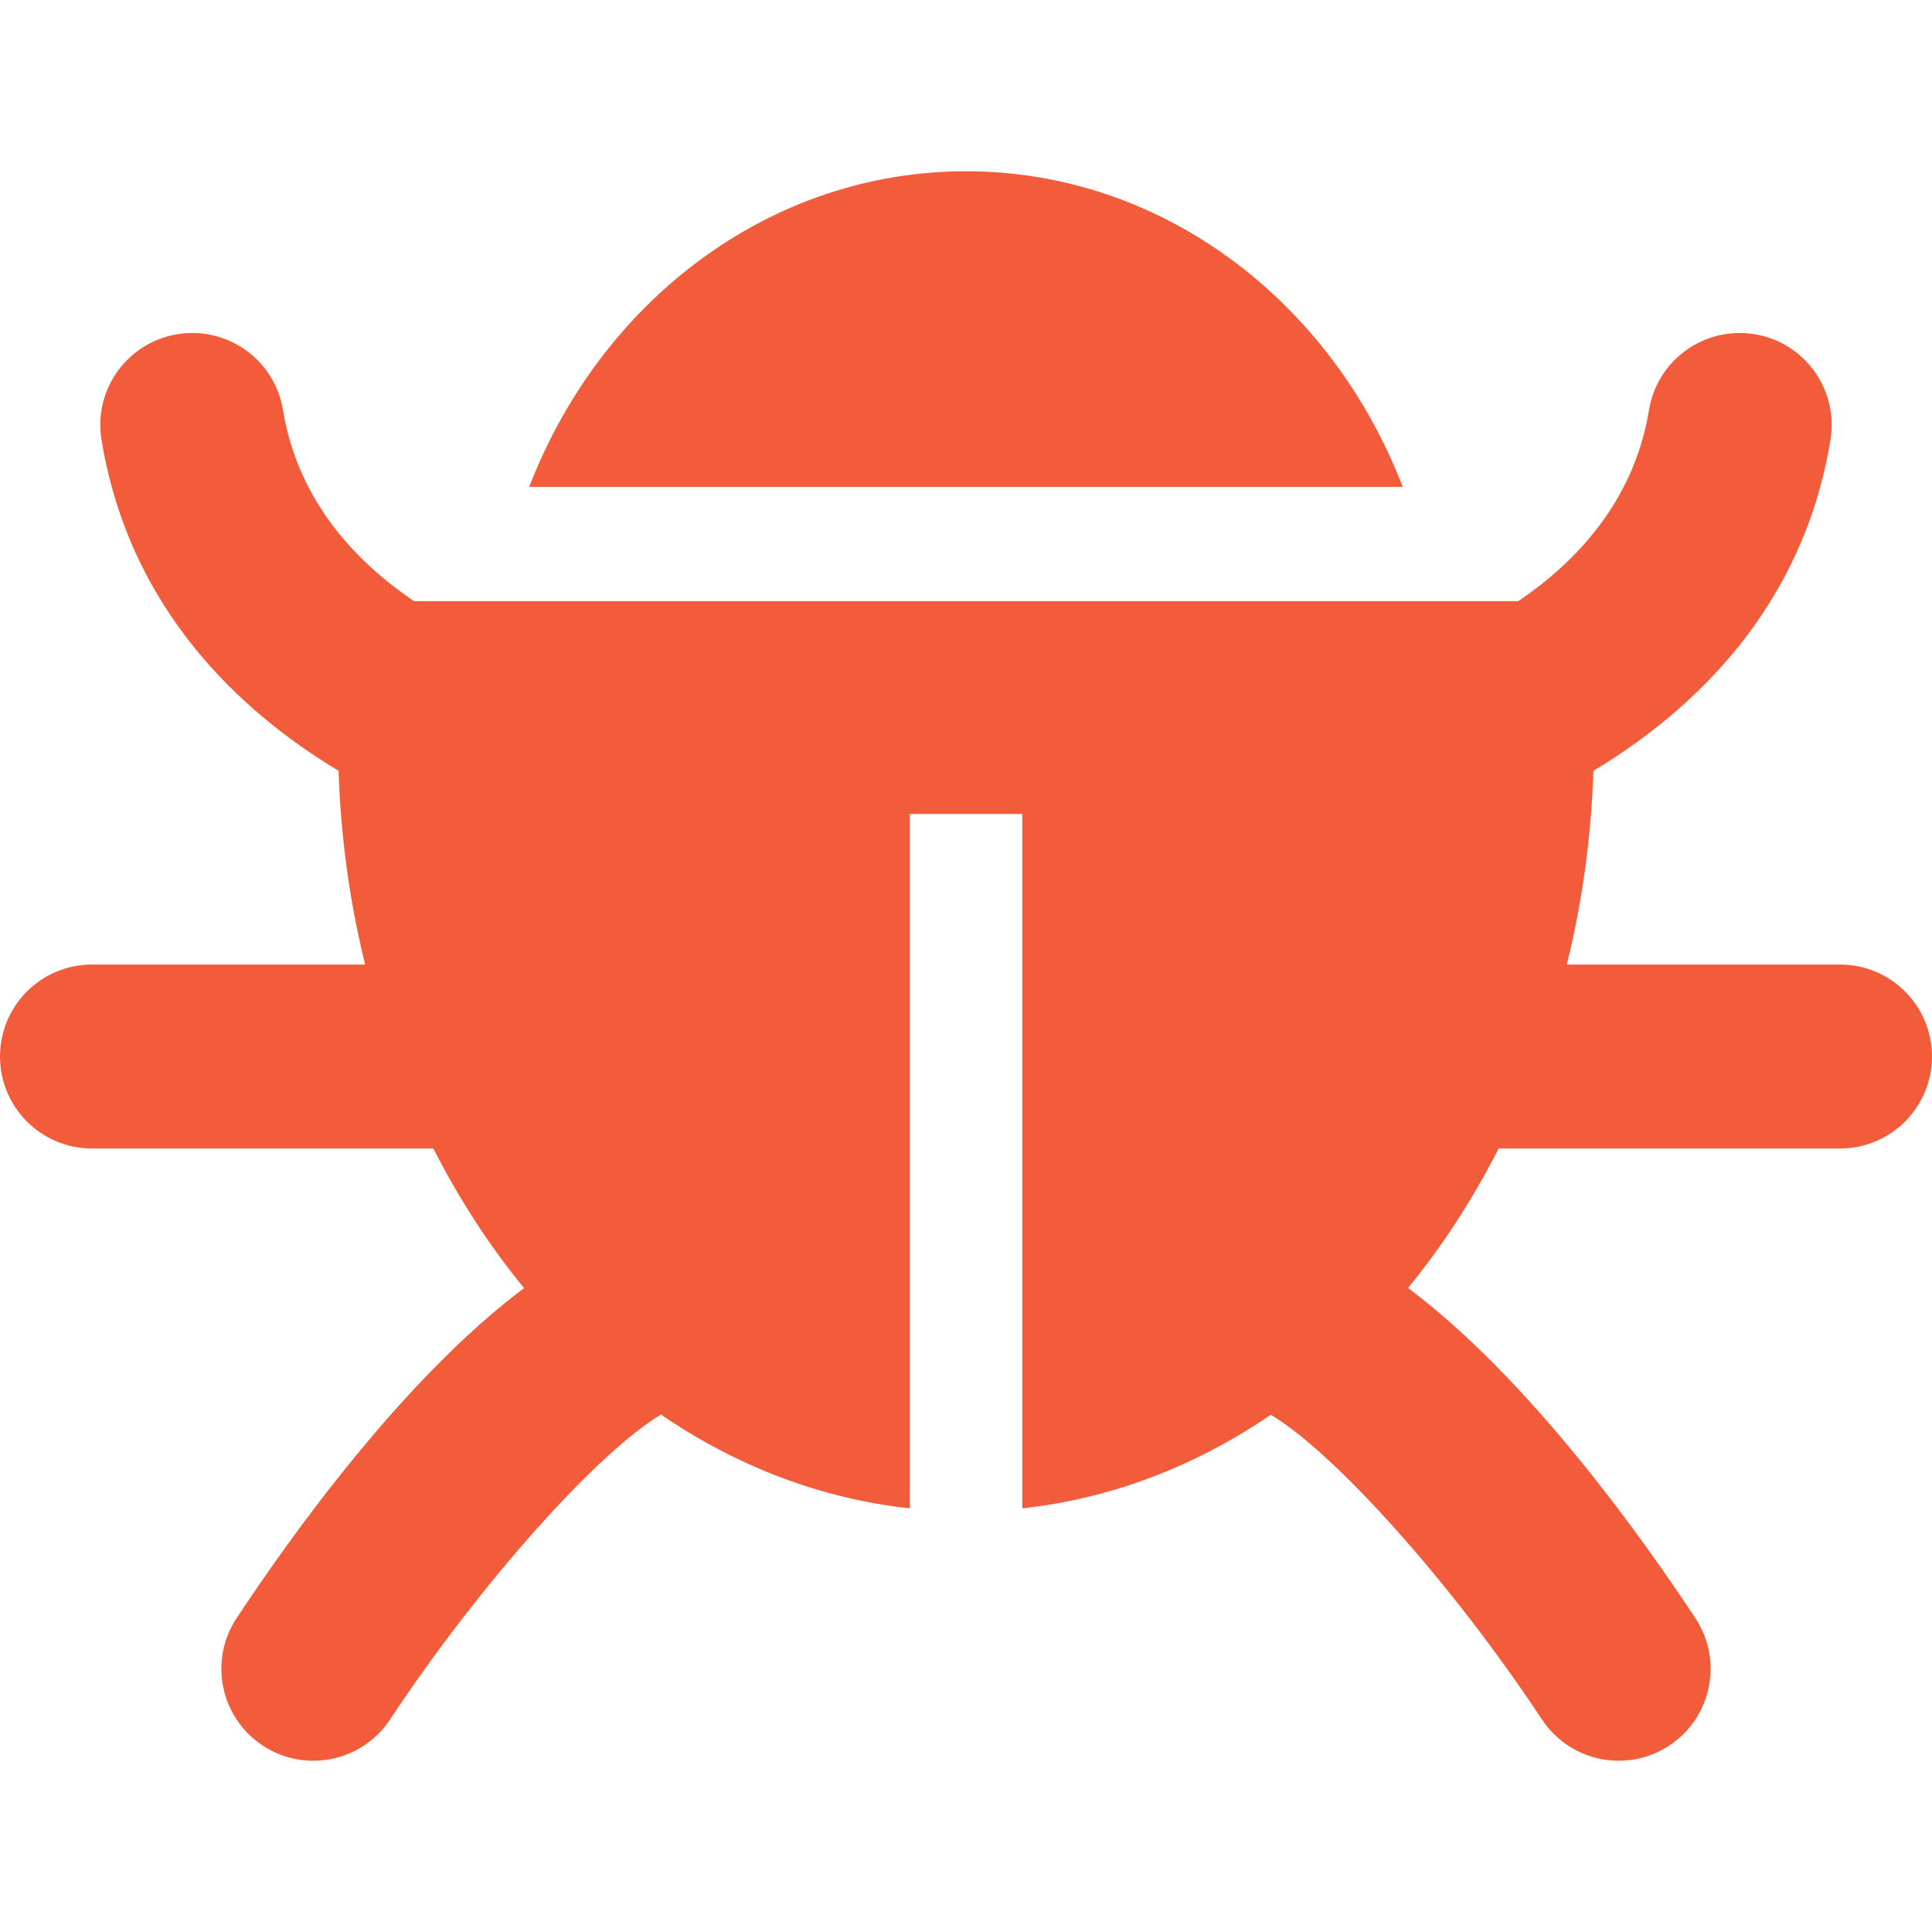 <svg width="98.023" height="98.023" viewBox="0 0 98.023 98.023" fill="none" xmlns="http://www.w3.org/2000/svg" xmlns:xlink="http://www.w3.org/1999/xlink">
	<desc>
			Created with Pixso.
	</desc>
	<defs>
		<clipPath id="clip342_1605">
			<rect id="virus-bug" width="98.023" height="98.023" fill="white" fill-opacity="0"/>
		</clipPath>
	</defs>
	<rect id="virus-bug" width="98.023" height="98.023" fill="#FFFFFF" fill-opacity="0"/>
	<g clip-path="url(#clip342_1605)">
		<path id="Vector" d="M49.011 8.689C39.028 8.689 30.47 15.299 26.853 24.701L71.168 24.701C67.553 15.3 58.994 8.689 49.011 8.689Z" fill="#F25C3A" fill-opacity="1" fill-rule="nonzero"/>
		<path id="Vector" d="M93.357 48.938L79.496 48.938C80.269 45.81 80.733 42.515 80.844 39.108C85.784 36.141 91.461 30.94 92.872 22.313C93.288 19.769 91.562 17.371 89.019 16.956C86.474 16.542 84.08 18.266 83.663 20.807C82.904 25.447 79.94 28.531 77.03 30.503L21.009 30.503C18.094 28.529 15.117 25.445 14.359 20.807C13.943 18.265 11.551 16.542 9.002 16.956C6.459 17.372 4.734 19.769 5.15 22.313C6.561 30.939 12.237 36.141 17.178 39.108C17.289 42.515 17.752 45.81 18.526 48.938L4.665 48.938C2.089 48.938 0 51.027 0 53.604C0 56.181 2.089 58.27 4.665 58.27L21.987 58.27C23.298 60.847 24.842 63.225 26.589 65.353C20.489 69.924 14.776 77.901 12.005 82.098C10.585 84.246 11.176 87.14 13.325 88.561C14.117 89.084 15.011 89.334 15.893 89.334C17.407 89.334 18.892 88.599 19.79 87.242C24.414 80.252 30.376 73.646 33.536 71.77C37.332 74.371 41.609 76.031 46.158 76.529L46.158 41.297L51.866 41.297L51.866 76.529C56.409 76.031 60.679 74.376 64.474 71.781C67.669 73.671 73.62 80.264 78.234 87.242C79.132 88.598 80.617 89.334 82.13 89.334C83.013 89.334 83.906 89.084 84.698 88.561C86.846 87.141 87.438 84.249 86.018 82.098C83.244 77.898 77.545 69.914 71.439 65.347C73.184 63.22 74.725 60.844 76.035 58.27L93.357 58.27C95.932 58.27 98.022 56.181 98.022 53.604C98.022 51.027 95.934 48.938 93.357 48.938Z" fill="#F25C3A" fill-opacity="1" fill-rule="nonzero"/>
	</g>
</svg>
